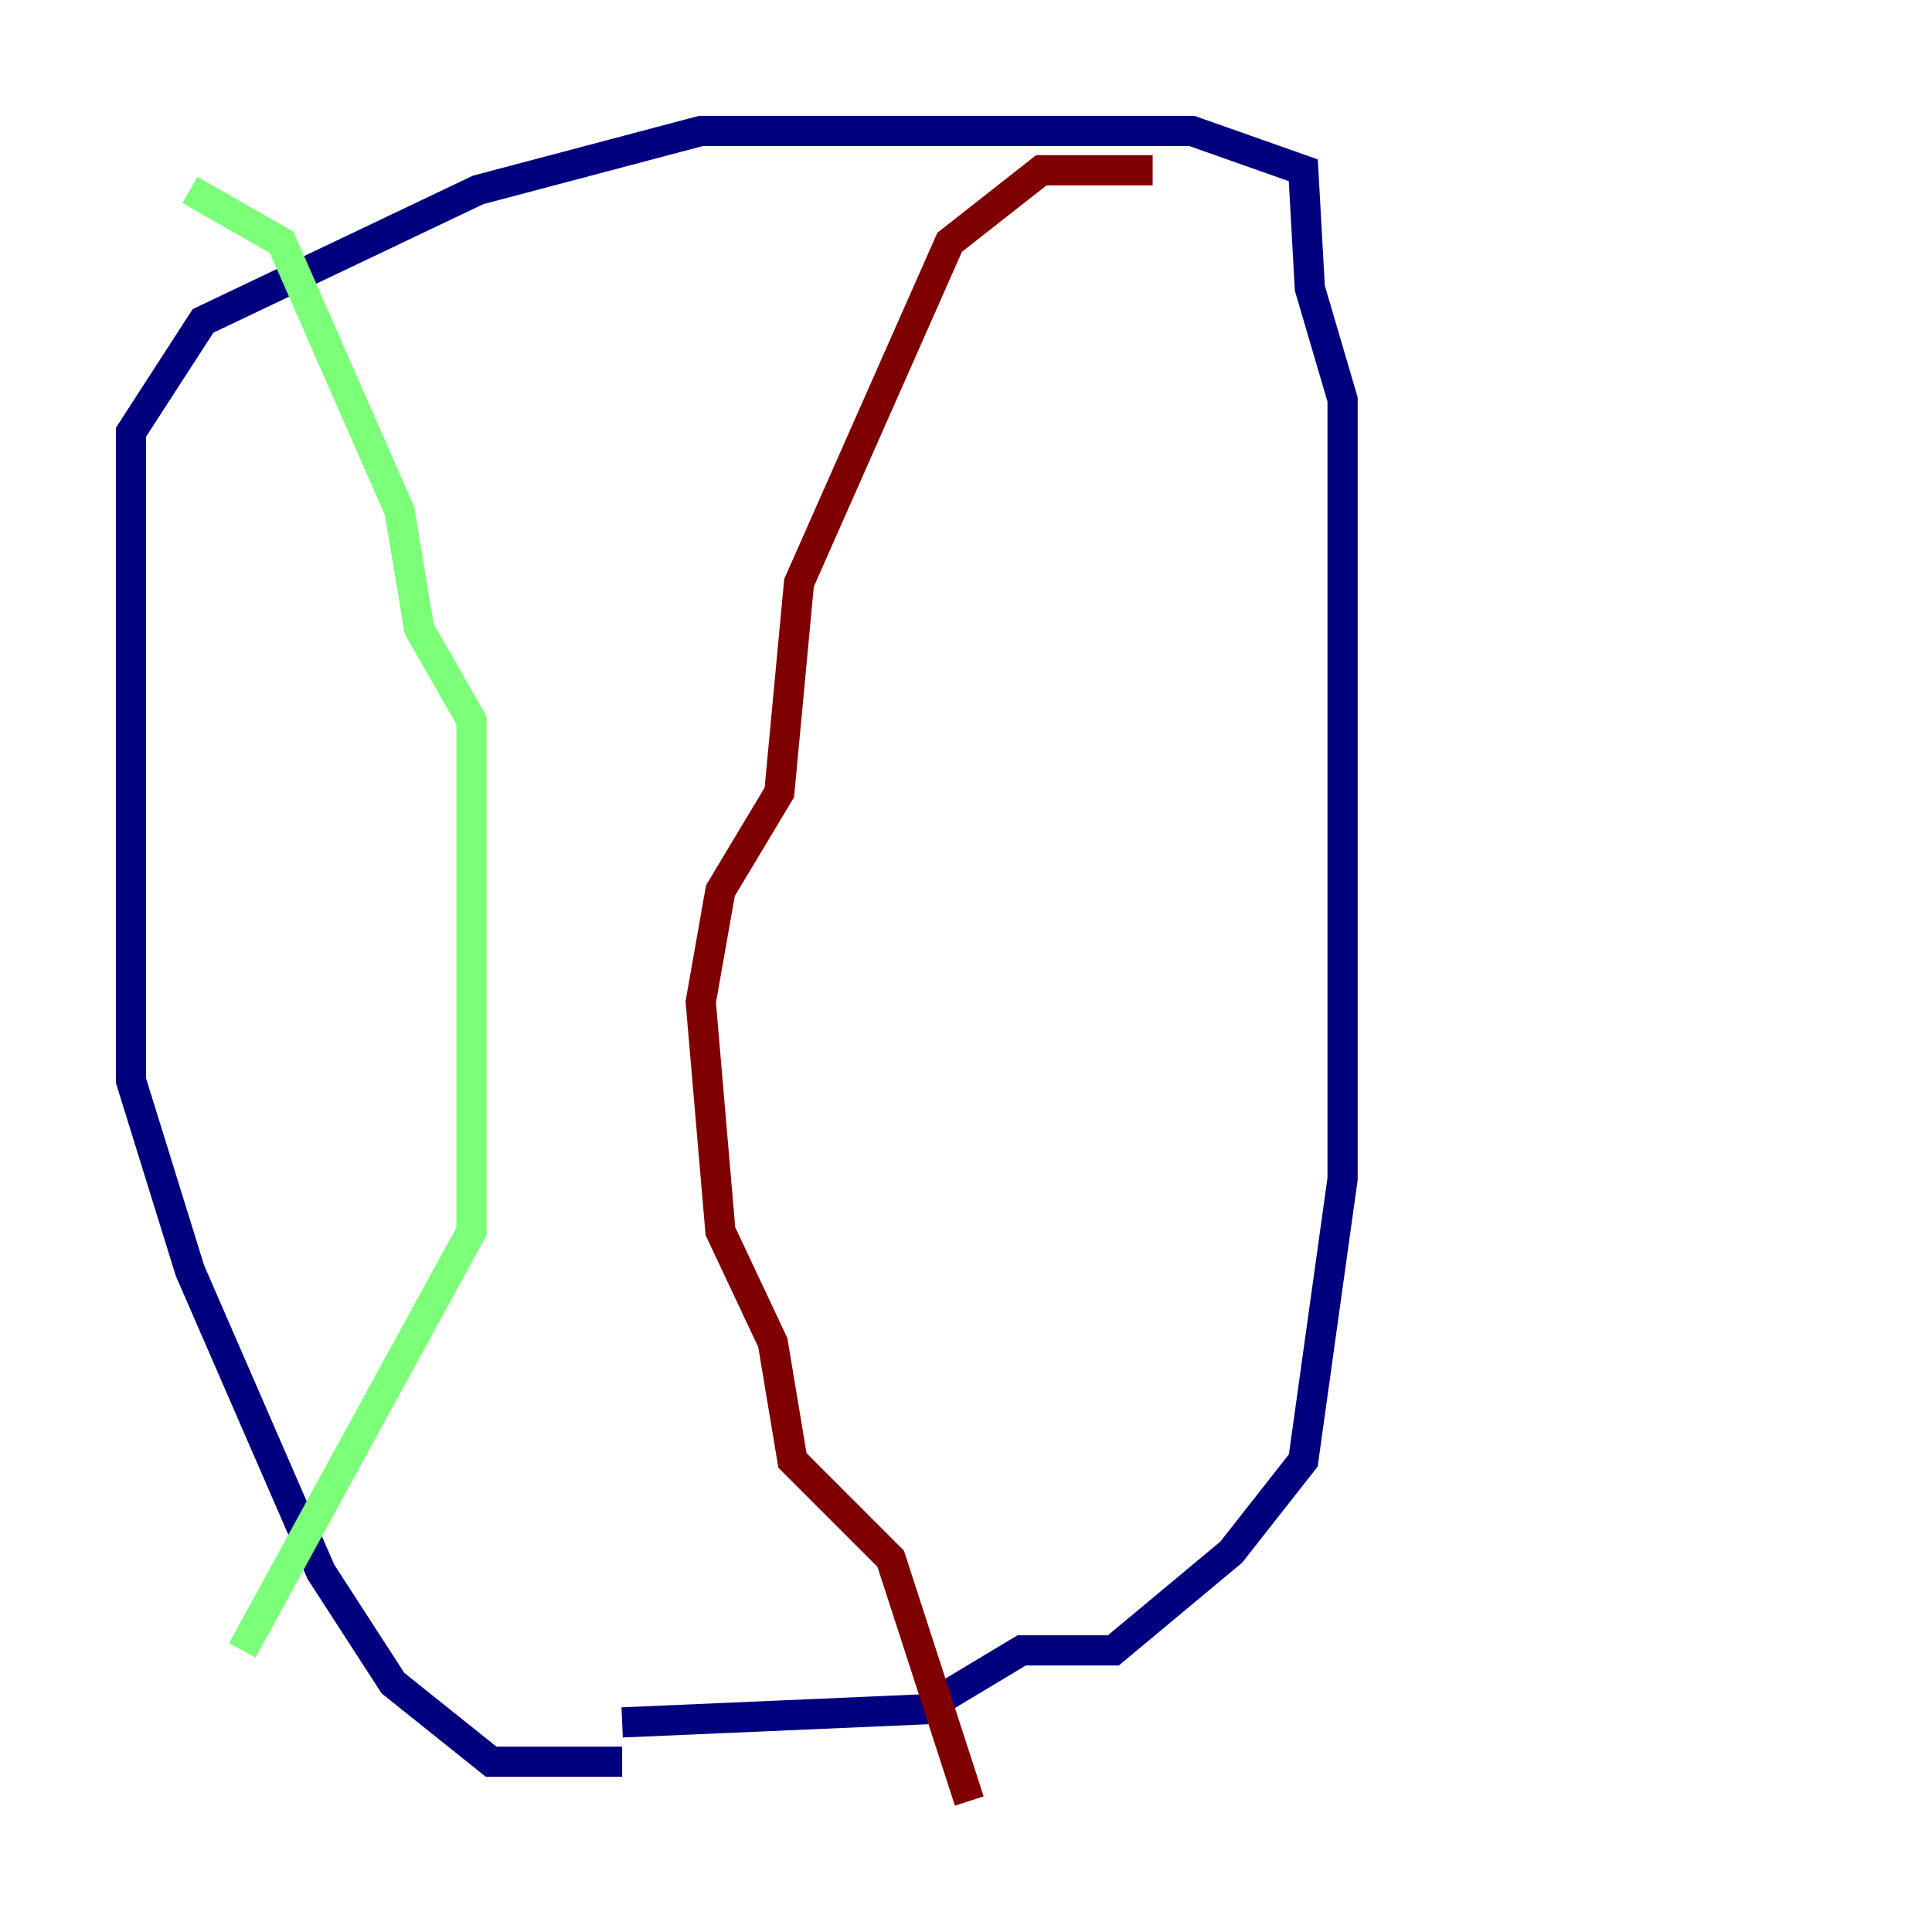 <?xml version="1.0" encoding="utf-8" ?>
<svg baseProfile="tiny" height="128" version="1.2" viewBox="0,0,128,128" width="128" xmlns="http://www.w3.org/2000/svg" xmlns:ev="http://www.w3.org/2001/xml-events" xmlns:xlink="http://www.w3.org/1999/xlink"><defs /><polyline fill="none" points="41.22,116.719 32.542,116.719 26.034,111.512 21.261,104.136 12.583,84.176 8.678,71.593 8.678,28.637 13.451,21.261 31.675,12.583 46.427,8.678 78.969,8.678 86.346,11.281 86.78,19.091 88.949,26.468 88.949,37.315 88.949,78.102 86.346,96.759 81.573,102.834 73.763,109.342 67.688,109.342 61.18,113.248 41.22,114.115" stroke="#00007f" stroke-width="2" /><polyline fill="none" points="12.583,12.583 18.658,16.054 26.468,33.844 27.77,41.654 31.241,47.729 31.241,81.573 16.054,109.342" stroke="#7cff79" stroke-width="2" /><polyline fill="none" points="76.366,11.281 68.99,11.281 62.915,16.054 52.936,38.617 51.634,52.502 47.729,59.01 46.427,66.386 47.729,81.573 51.2,88.949 52.502,96.759 59.01,103.268 64.217,119.322" stroke="#7f0000" stroke-width="2" /></svg>